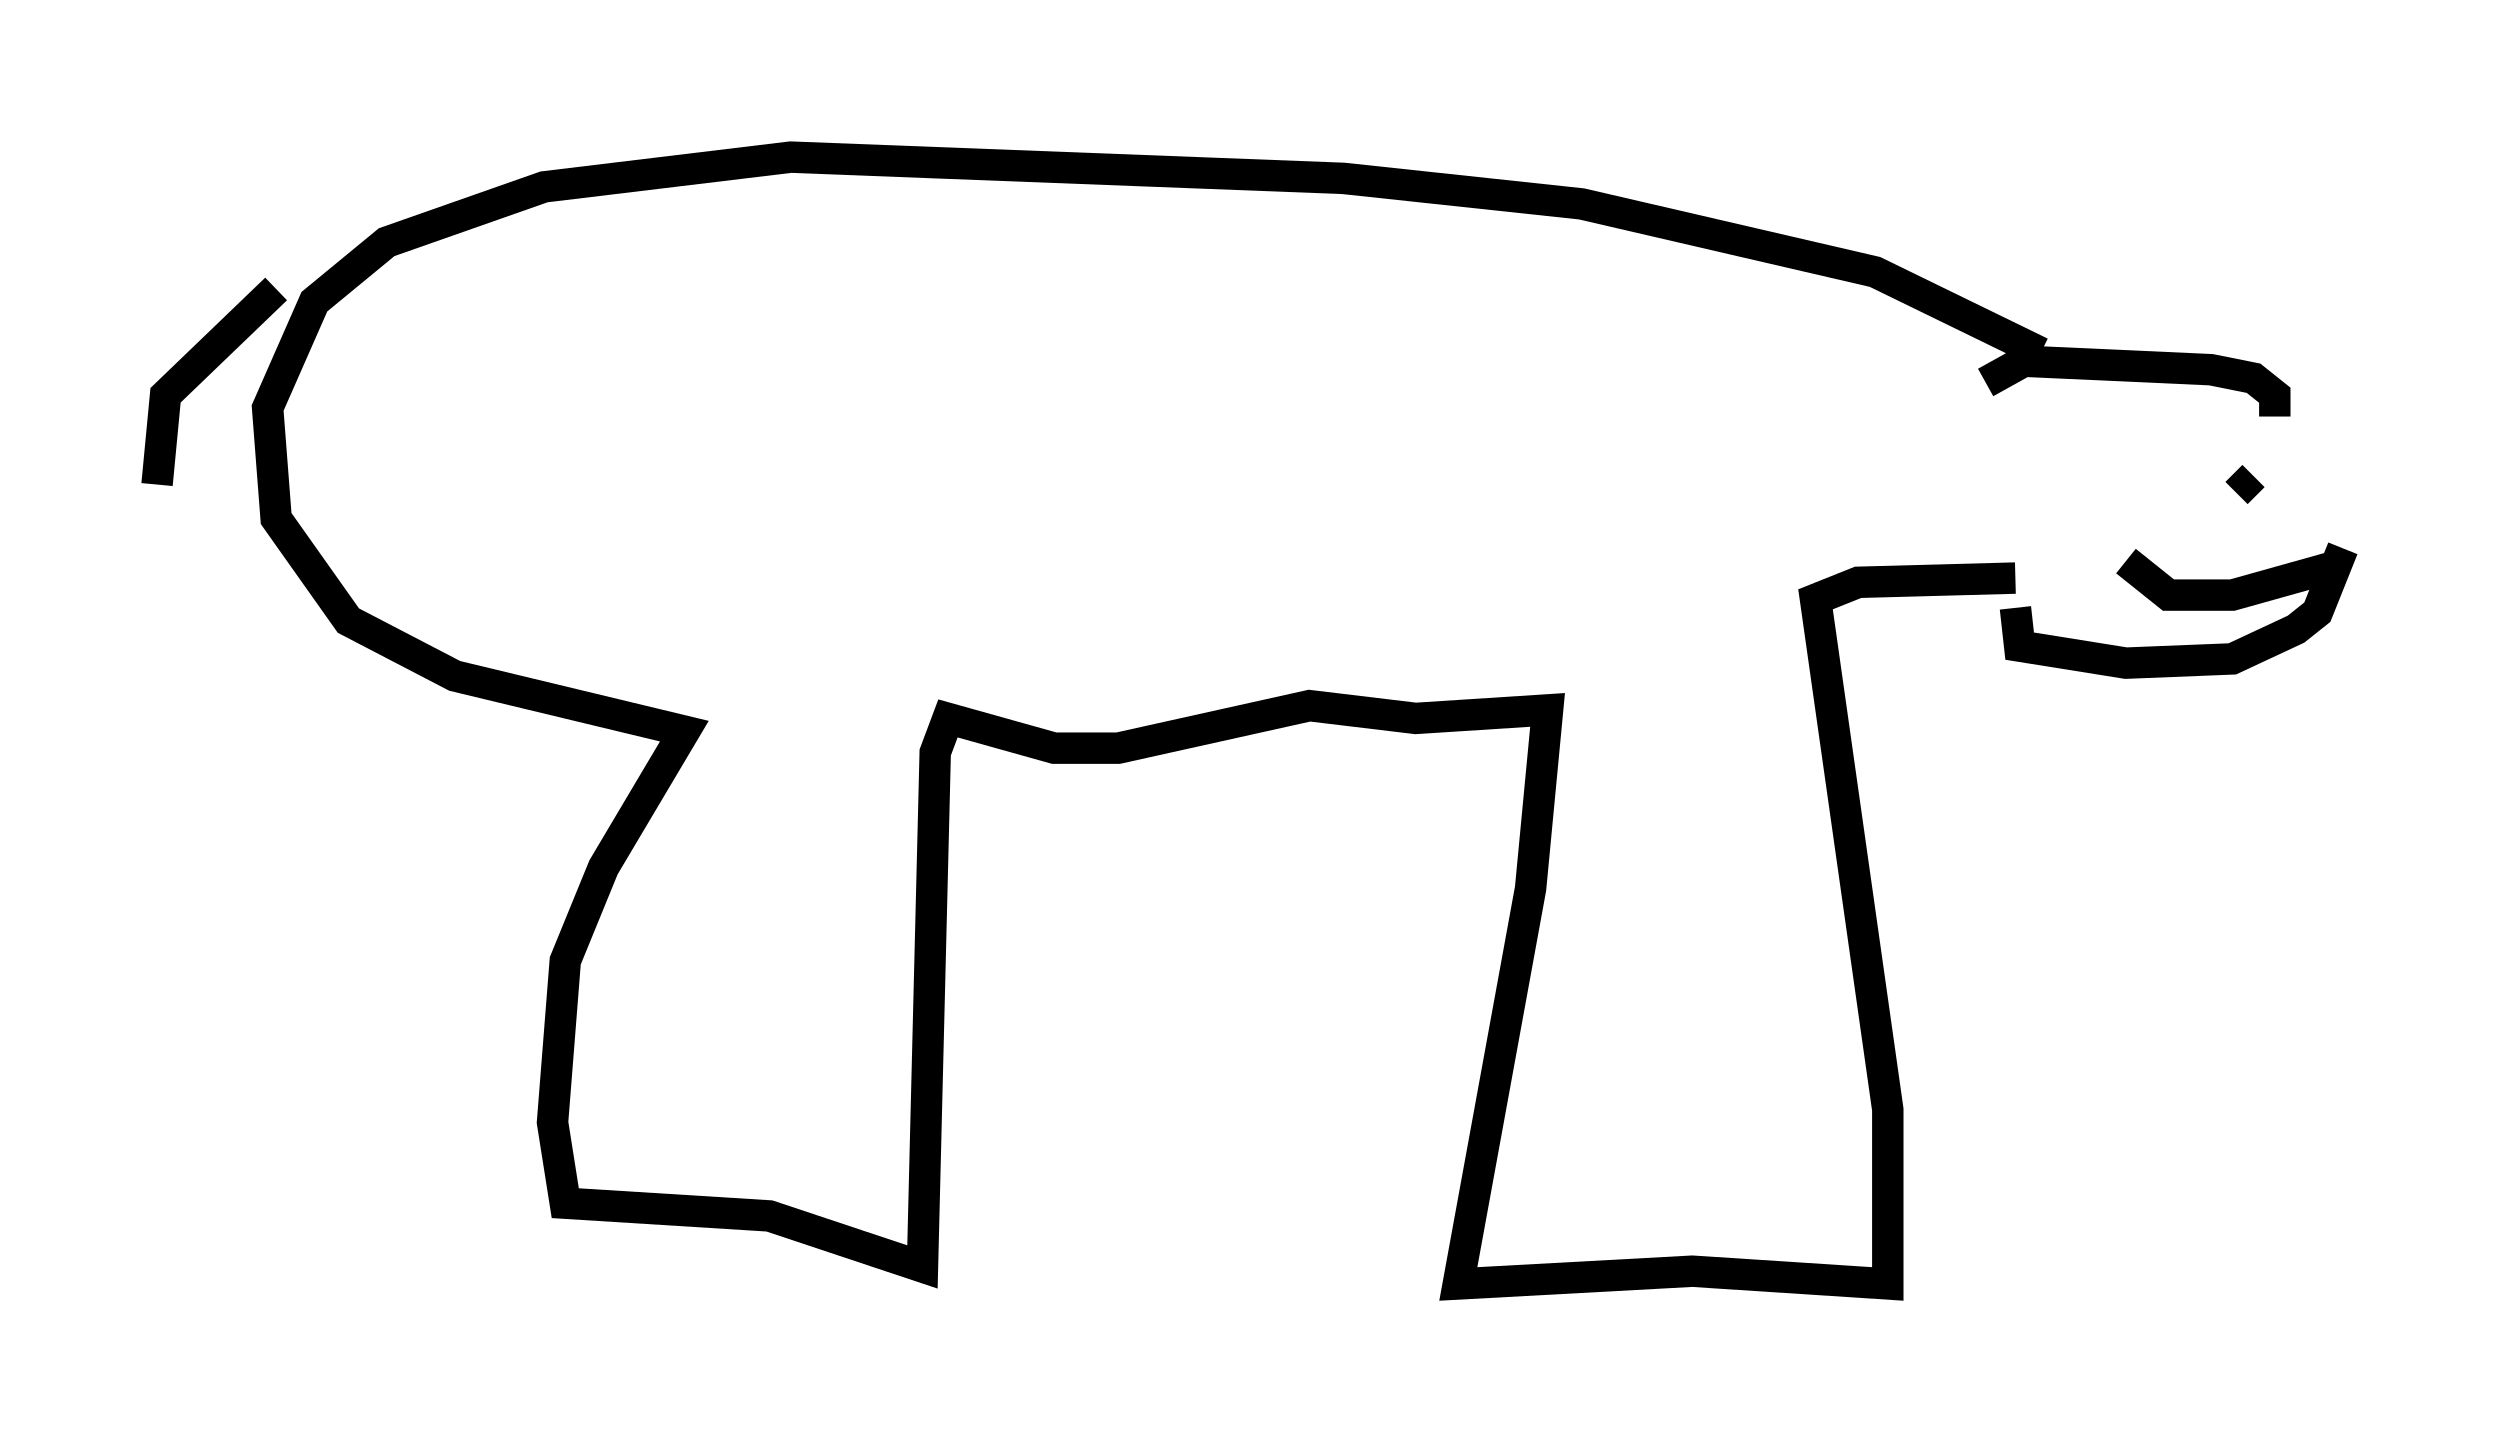 <?xml version="1.0" encoding="utf-8" ?>
<svg baseProfile="full" height="45.859" version="1.1" width="79.553" xmlns="http://www.w3.org/2000/svg" xmlns:ev="http://www.w3.org/2001/xml-events" xmlns:xlink="http://www.w3.org/1999/xlink"><defs /><rect fill="white" height="45.859" width="79.553" x="0" y="0" /><path d="M73.741, 13.39 m0.812, 4.059 l-0.812, 2.03 -0.677, 0.541 l-2.03, 0.947 -3.383, 0.135 l-3.383, -0.541 -0.135, -1.218 m8.254, -6.089 l0.0, -0.677 -0.677, -0.541 l-1.353, -0.271 -5.954, -0.271 l-1.218, 0.677 m11.231, 5.819 l-3.383, 0.947 -2.03, 0.0 l-1.353, -1.083 m4.059, -2.706 l-0.541, 0.541 m-7.036, 2.706 l-5.007, 0.135 -1.353, 0.541 l2.3, 16.238 0.0, 5.548 l-6.225, -0.406 -7.442, 0.406 l2.3, -12.584 0.541, -5.683 l-4.195, 0.271 -3.383, -0.406 l-6.089, 1.353 -2.03, 0.0 l-3.383, -0.947 -0.406, 1.083 l-0.406, 16.373 -4.871, -1.624 l-6.495, -0.406 -0.406, -2.571 l0.406, -5.142 1.218, -2.977 l2.571, -4.33 -7.307, -1.759 l-3.383, -1.759 -2.3, -3.248 l-0.271, -3.518 1.488, -3.383 l2.3, -1.894 5.007, -1.759 l7.848, -0.947 17.591, 0.677 l7.578, 0.812 9.337, 2.165 l5.277, 2.571 m-56.156, -2.03 l-3.518, 3.383 -0.271, 2.842 " fill="none" stroke="black" stroke-width="1" /></svg>